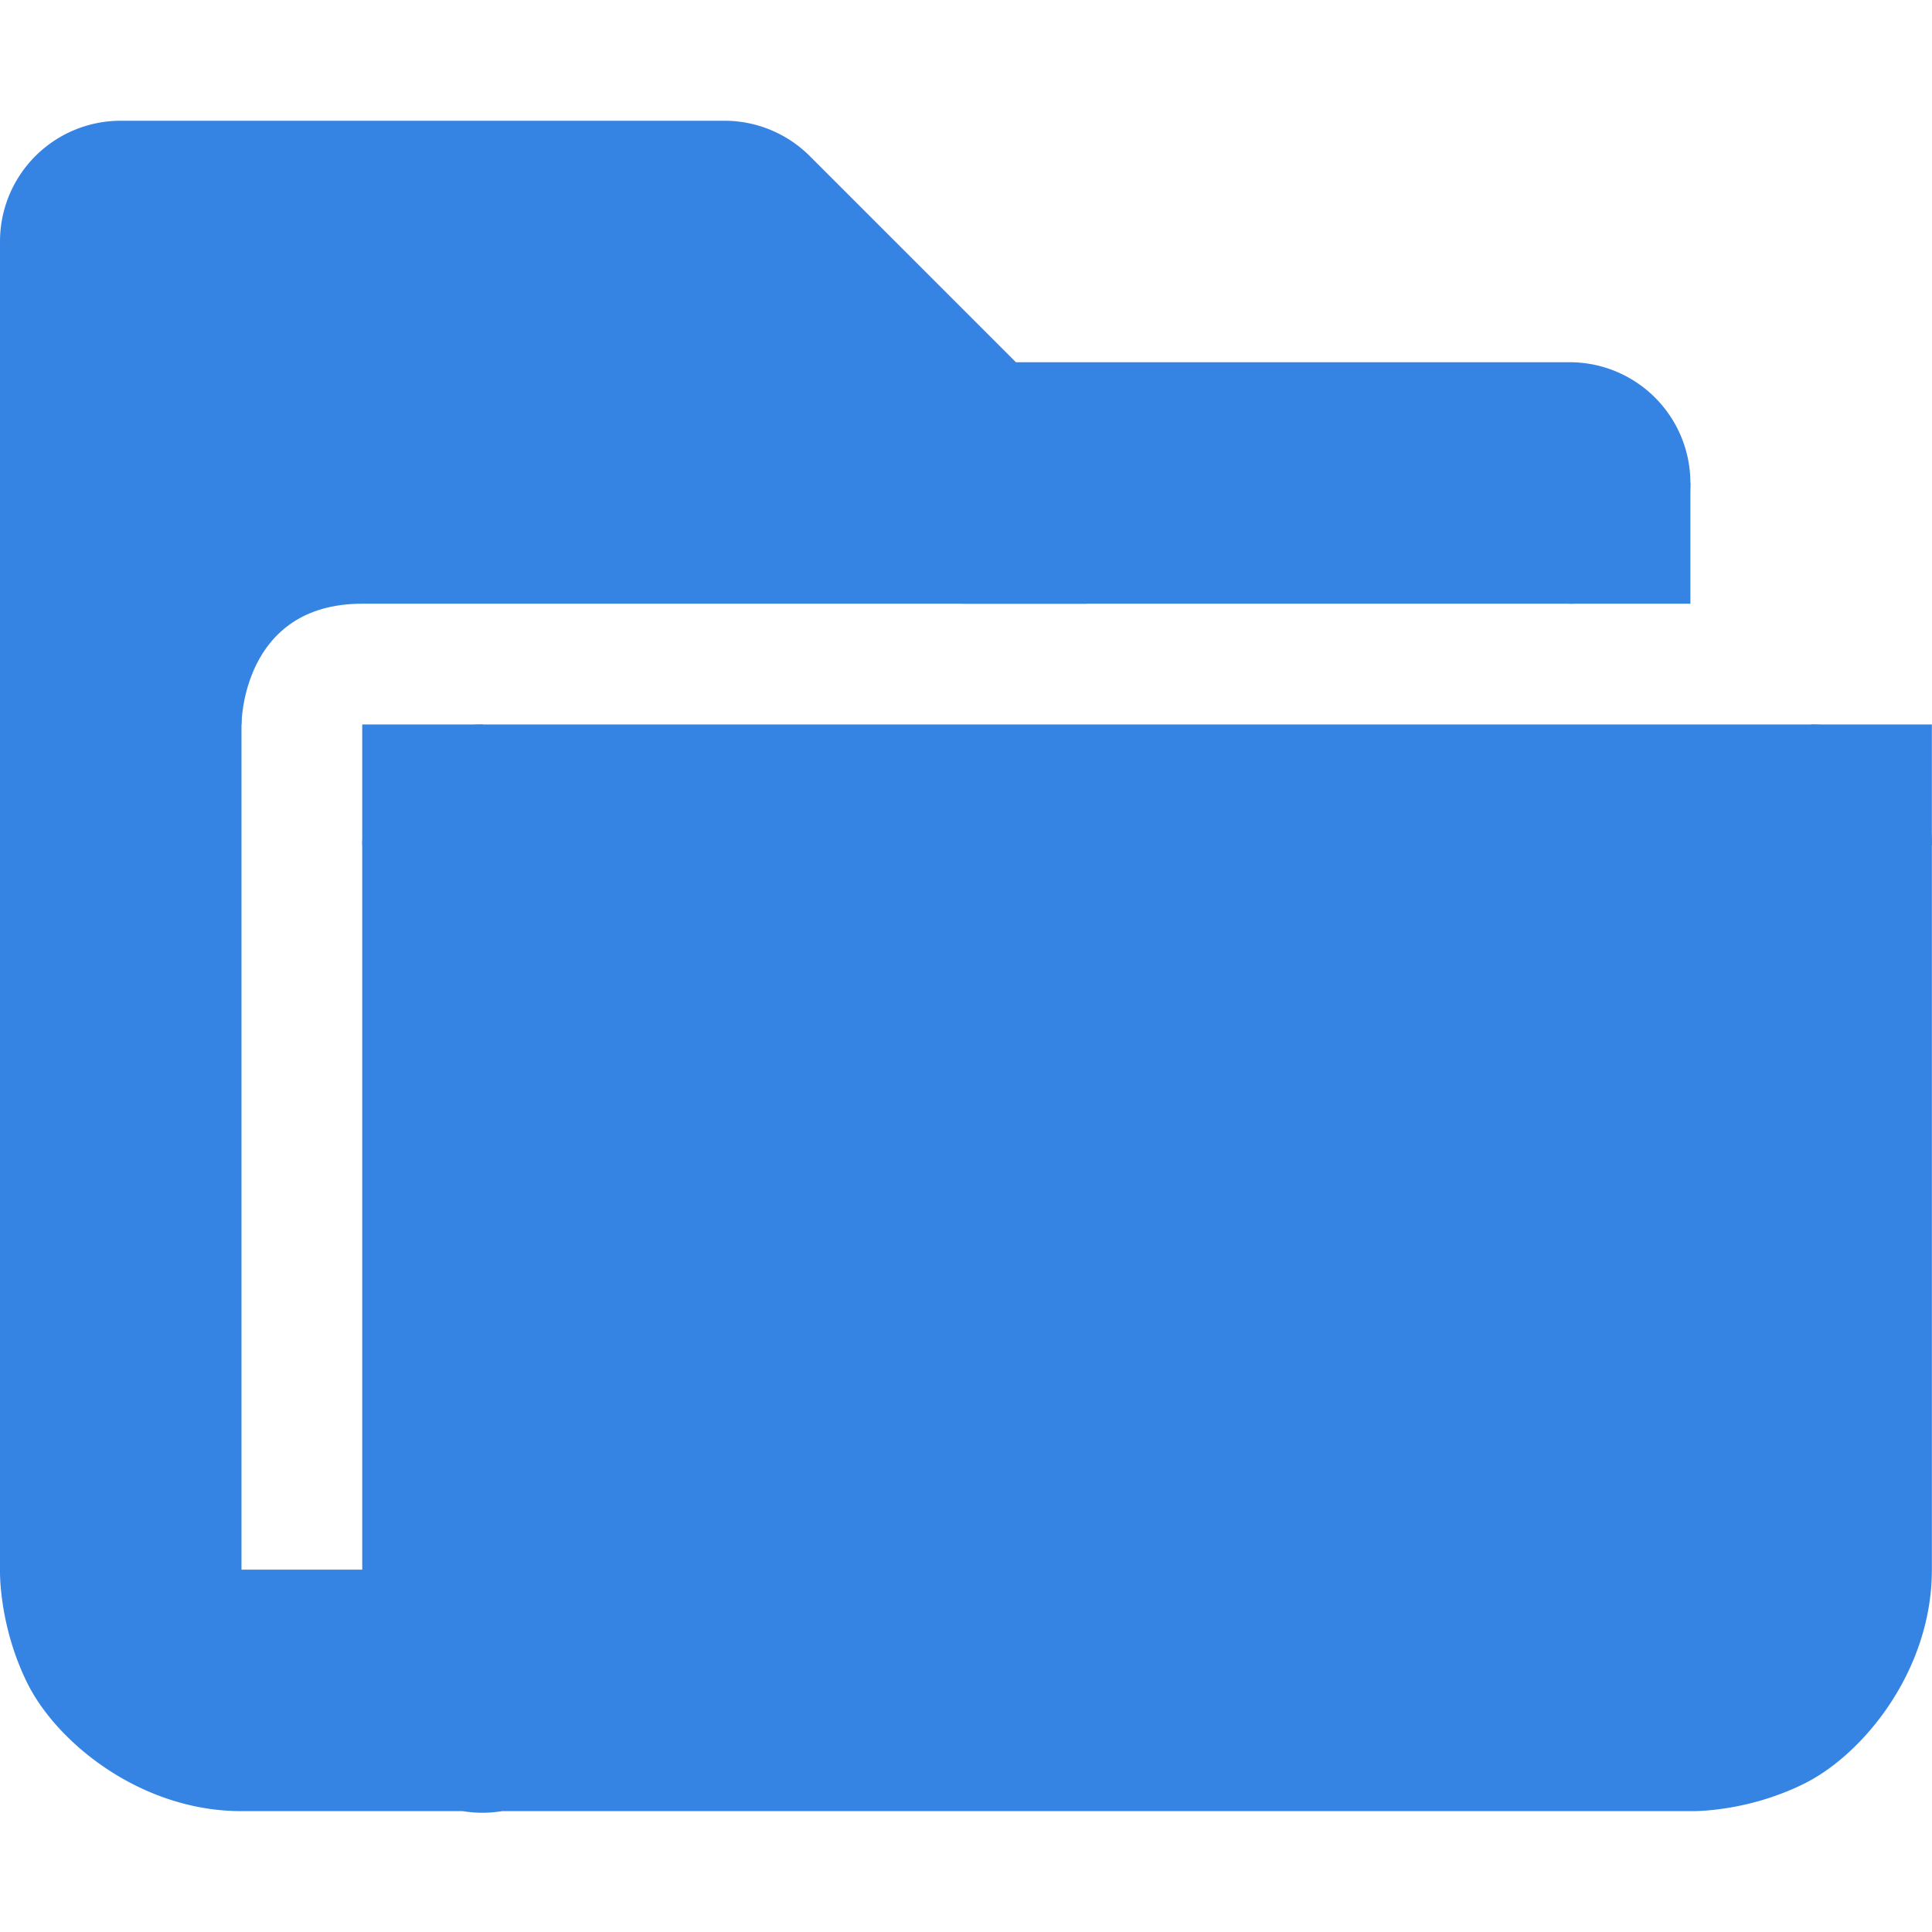 <?xml version="1.0" encoding="UTF-8" standalone="no"?>
<svg
   xmlns:dc="http://purl.org/dc/elements/1.1/"
   xmlns:cc="http://creativecommons.org/ns#"
   xmlns:rdf="http://www.w3.org/1999/02/22-rdf-syntax-ns#"
   xmlns:svg="http://www.w3.org/2000/svg"
   xmlns="http://www.w3.org/2000/svg"
   xmlns:sodipodi="http://sodipodi.sourceforge.net/DTD/sodipodi-0.dtd"
   xmlns:inkscape="http://www.inkscape.org/namespaces/inkscape"
   width="16.001"
   height="16"
   version="1.1"
   id="svg10"
   sodipodi:docname="user-desktop.svg"
   inkscape:version="1.0.1 (3bc2e813f5, 2020-09-07)">
  <defs
     id="defs14" />
  <sodipodi:namedview
     pagecolor="#ffffff"
     bordercolor="#666666"
     borderopacity="1"
     objecttolerance="10"
     gridtolerance="10"
     guidetolerance="10"
     inkscape:pageopacity="0"
     inkscape:pageshadow="2"
     inkscape:window-width="885"
     inkscape:window-height="480"
     id="namedview12"
     showgrid="false"
     inkscape:zoom="49.625"
     inkscape:cx="8.0004997"
     inkscape:cy="8"
     inkscape:window-x="26"
     inkscape:window-y="23"
     inkscape:window-maximized="0"
     inkscape:current-layer="svg10" />
  <g
     fill="#474747"
     id="g8"
     style="fill:#3584e4">
    <path
       d="M1 1a1 1 0 00-1 1v11s-.014.459.23.947C.476 14.436 1.168 15 2 15h1.832a1 1 0 00.326 0H14s.459.014.947-.23C15.436 14.525 16 13.833 16 13V7a1 1 0 00-1-1H4a1 1 0 00-1 1v6H2V3h3.586l1.707 1.707A1 1 0 008 5h5a1 1 0 100-2H8.414L6.707 1.293A1 1 0 006 1zm4 7h9v5H5z"
       style="line-height:normal;font-variant-ligatures:normal;font-variant-position:normal;font-variant-caps:normal;font-variant-numeric:normal;font-variant-alternates:normal;font-feature-settings:normal;text-indent:0;text-align:start;text-decoration-line:none;text-decoration-style:solid;text-decoration-color:#000;text-transform:none;text-orientation:mixed;shape-padding:0;isolation:auto;mix-blend-mode:normal;fill:#3584e4"
       color="#000"
       font-weight="400"
       font-family="sans-serif"
       overflow="visible"
       fill-rule="evenodd"
       id="path2" />
    <path
       d="M1 6h1s0-1 1-1h6L6 2H1z"
       fill-rule="evenodd"
       id="path4"
       style="fill:#3584e4" />
    <path
       d="M4 7h11v7H4zm9-3h1v1h-1zm2 2h1v1h-1zM3 6h1v1H3z"
       id="path6"
       style="fill:#3584e4" />
  </g>
</svg>
